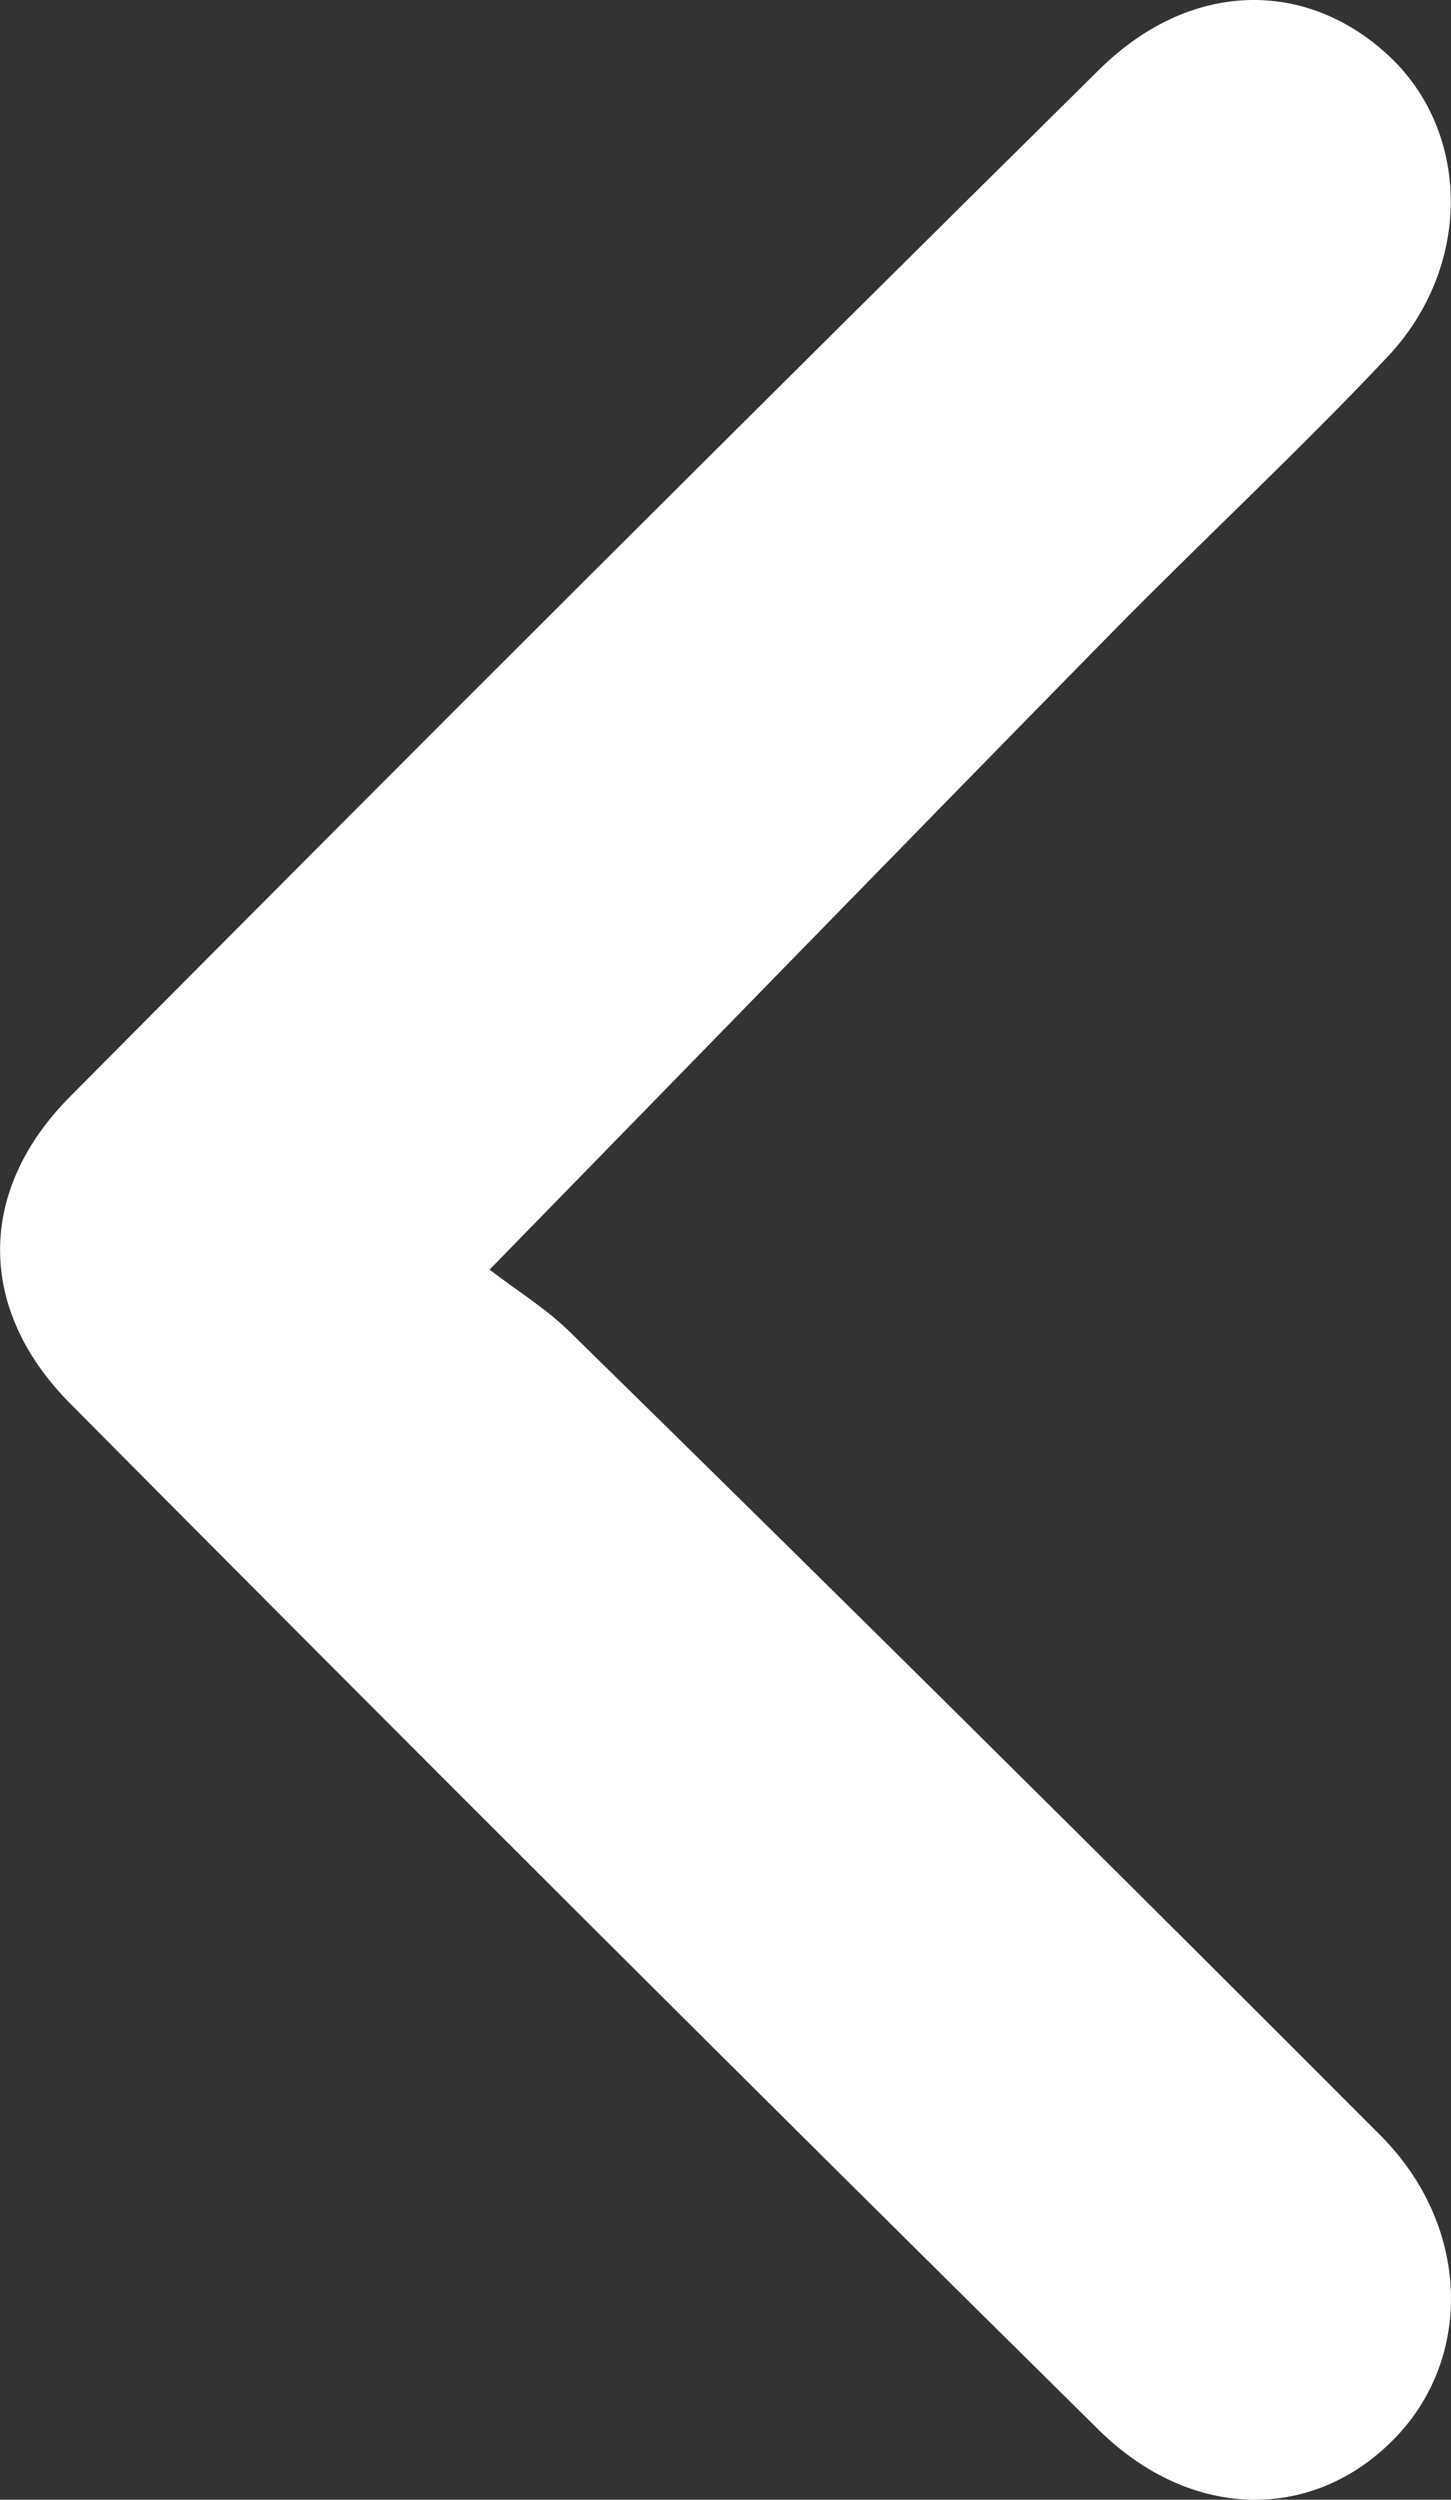 <svg id="Capa_1" data-name="Capa 1" xmlns="http://www.w3.org/2000/svg" viewBox="0 0 180 310"><rect x="0" y="0" width="180" height="310" fill="#333333" stroke="none"/><defs><style>.cls-1{fill:#fff;fill-rule:evenodd;}</style></defs><title>RIGHT</title><path class="cls-1" d="M20.81,194.52q63.51,64,127.59,127.28c11.67,11.53,27,11.39,37,.83,9.49-10,9.07-26.21-2-37.3q-49.9-50-100.39-99.48c-3-3-6.78-5.31-10.14-7.9,27.35-28,52.34-53.7,77.44-79.25,11.22-11.39,22.95-22.27,33.92-33.91,10.56-11.18,10.35-27.76.32-37.25-10.29-9.71-24.79-9.57-36.08,1.62Q84.35,92.51,20.88,156.44C9.25,168.11,9.25,182.85,20.81,194.52Z" transform="translate(-12.14 -20.5)"/></svg>
